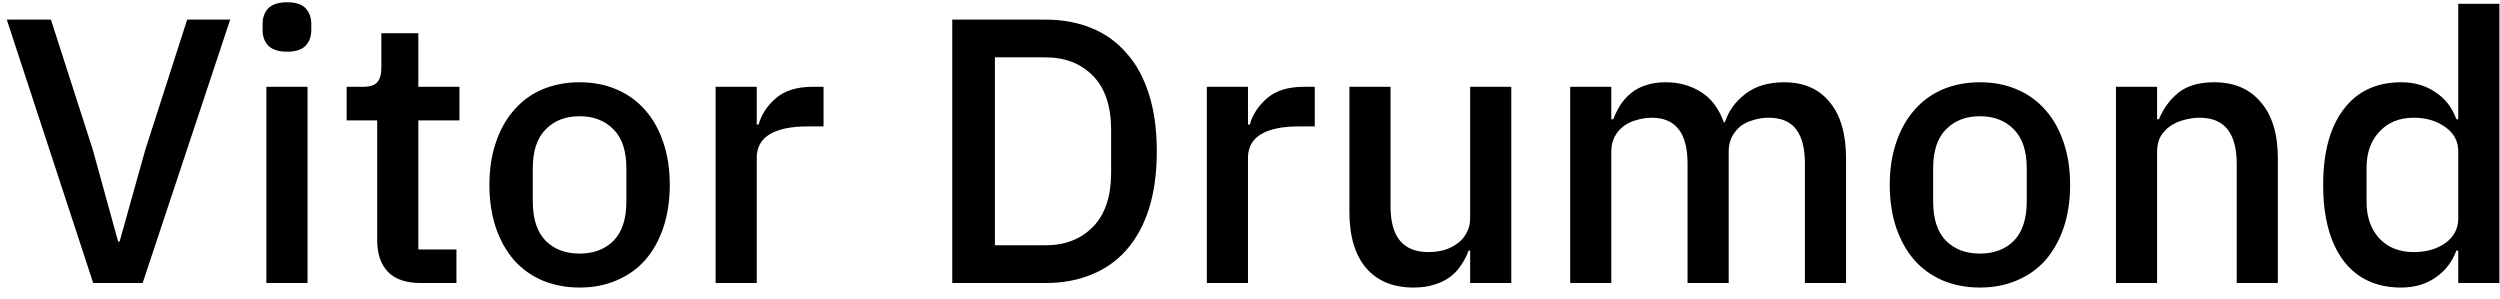<svg width="159" height="19" viewBox="0 0 159 19" fill="none" xmlns="http://www.w3.org/2000/svg">
<path d="M5.928 18L0.432 1.248H3.24L5.904 9.528L7.512 15.36H7.608L9.24 9.528L11.904 1.248H14.64L9.072 18H5.928ZM18.262 3.288C17.718 3.288 17.318 3.16 17.062 2.904C16.822 2.648 16.702 2.32 16.702 1.92V1.512C16.702 1.112 16.822 0.784 17.062 0.528C17.318 0.272 17.718 0.144 18.262 0.144C18.806 0.144 19.198 0.272 19.438 0.528C19.678 0.784 19.798 1.112 19.798 1.512V1.92C19.798 2.32 19.678 2.648 19.438 2.904C19.198 3.16 18.806 3.288 18.262 3.288ZM16.942 5.52H19.558V18H16.942V5.52ZM26.75 18C25.838 18 25.15 17.768 24.686 17.304C24.222 16.824 23.99 16.152 23.99 15.288V7.656H22.046V5.52H23.102C23.534 5.52 23.83 5.424 23.99 5.232C24.166 5.04 24.254 4.728 24.254 4.296V2.112H26.606V5.52H29.222V7.656H26.606V15.864H29.03V18H26.75ZM36.862 18.288C35.998 18.288 35.206 18.136 34.486 17.832C33.782 17.528 33.182 17.096 32.686 16.536C32.19 15.96 31.806 15.272 31.534 14.472C31.262 13.656 31.126 12.752 31.126 11.76C31.126 10.768 31.262 9.872 31.534 9.072C31.806 8.256 32.19 7.568 32.686 7.008C33.182 6.432 33.782 5.992 34.486 5.688C35.206 5.384 35.998 5.232 36.862 5.232C37.726 5.232 38.51 5.384 39.214 5.688C39.934 5.992 40.542 6.432 41.038 7.008C41.534 7.568 41.918 8.256 42.19 9.072C42.462 9.872 42.598 10.768 42.598 11.76C42.598 12.752 42.462 13.656 42.19 14.472C41.918 15.272 41.534 15.96 41.038 16.536C40.542 17.096 39.934 17.528 39.214 17.832C38.51 18.136 37.726 18.288 36.862 18.288ZM36.862 16.128C37.758 16.128 38.478 15.856 39.022 15.312C39.566 14.752 39.838 13.92 39.838 12.816V10.704C39.838 9.6 39.566 8.776 39.022 8.232C38.478 7.672 37.758 7.392 36.862 7.392C35.966 7.392 35.246 7.672 34.702 8.232C34.158 8.776 33.886 9.6 33.886 10.704V12.816C33.886 13.92 34.158 14.752 34.702 15.312C35.246 15.856 35.966 16.128 36.862 16.128ZM45.513 18V5.52H48.129V7.92H48.249C48.425 7.28 48.793 6.72 49.353 6.24C49.913 5.76 50.689 5.52 51.681 5.52H52.377V8.04H51.345C50.305 8.04 49.505 8.208 48.945 8.544C48.401 8.88 48.129 9.376 48.129 10.032V18H45.513ZM60.564 1.248H66.492C67.564 1.248 68.532 1.424 69.396 1.776C70.276 2.128 71.02 2.656 71.628 3.36C72.252 4.048 72.732 4.92 73.068 5.976C73.404 7.016 73.572 8.232 73.572 9.624C73.572 11.016 73.404 12.24 73.068 13.296C72.732 14.336 72.252 15.208 71.628 15.912C71.02 16.6 70.276 17.12 69.396 17.472C68.532 17.824 67.564 18 66.492 18H60.564V1.248ZM66.492 15.6C67.74 15.6 68.748 15.208 69.516 14.424C70.284 13.64 70.668 12.488 70.668 10.968V8.28C70.668 6.76 70.284 5.608 69.516 4.824C68.748 4.04 67.74 3.648 66.492 3.648H63.276V15.6H66.492ZM76.755 18V5.52H79.371V7.92H79.491C79.667 7.28 80.035 6.72 80.595 6.24C81.155 5.76 81.931 5.52 82.923 5.52H83.619V8.04H82.587C81.547 8.04 80.747 8.208 80.187 8.544C79.643 8.88 79.371 9.376 79.371 10.032V18H76.755ZM93.502 15.936H93.406C93.294 16.24 93.142 16.536 92.95 16.824C92.774 17.112 92.542 17.368 92.254 17.592C91.982 17.8 91.646 17.968 91.246 18.096C90.862 18.224 90.414 18.288 89.902 18.288C88.606 18.288 87.598 17.872 86.878 17.04C86.174 16.208 85.822 15.016 85.822 13.464V5.52H88.438V13.128C88.438 15.064 89.238 16.032 90.838 16.032C91.174 16.032 91.502 15.992 91.822 15.912C92.142 15.816 92.422 15.68 92.662 15.504C92.918 15.328 93.118 15.104 93.262 14.832C93.422 14.56 93.502 14.24 93.502 13.872V5.52H96.118V18H93.502V15.936ZM99.864 18V5.52H102.48V7.584H102.6C102.728 7.264 102.88 6.96 103.056 6.672C103.248 6.384 103.472 6.136 103.728 5.928C104 5.704 104.312 5.536 104.664 5.424C105.032 5.296 105.456 5.232 105.936 5.232C106.784 5.232 107.536 5.44 108.192 5.856C108.848 6.272 109.328 6.912 109.632 7.776H109.704C109.928 7.072 110.36 6.472 111 5.976C111.64 5.48 112.464 5.232 113.472 5.232C114.72 5.232 115.688 5.656 116.376 6.504C117.064 7.336 117.408 8.528 117.408 10.08V18H114.792V10.392C114.792 9.432 114.608 8.712 114.24 8.232C113.872 7.736 113.288 7.488 112.488 7.488C112.152 7.488 111.832 7.536 111.528 7.632C111.224 7.712 110.952 7.84 110.712 8.016C110.488 8.192 110.304 8.416 110.16 8.688C110.016 8.96 109.944 9.272 109.944 9.624V18H107.328V10.392C107.328 8.456 106.568 7.488 105.048 7.488C104.728 7.488 104.408 7.536 104.088 7.632C103.784 7.712 103.512 7.84 103.272 8.016C103.032 8.192 102.84 8.416 102.696 8.688C102.552 8.96 102.48 9.272 102.48 9.624V18H99.864ZM125.924 18.288C125.06 18.288 124.268 18.136 123.548 17.832C122.844 17.528 122.244 17.096 121.748 16.536C121.252 15.96 120.868 15.272 120.596 14.472C120.324 13.656 120.188 12.752 120.188 11.76C120.188 10.768 120.324 9.872 120.596 9.072C120.868 8.256 121.252 7.568 121.748 7.008C122.244 6.432 122.844 5.992 123.548 5.688C124.268 5.384 125.06 5.232 125.924 5.232C126.788 5.232 127.572 5.384 128.276 5.688C128.996 5.992 129.604 6.432 130.1 7.008C130.596 7.568 130.98 8.256 131.252 9.072C131.524 9.872 131.66 10.768 131.66 11.76C131.66 12.752 131.524 13.656 131.252 14.472C130.98 15.272 130.596 15.96 130.1 16.536C129.604 17.096 128.996 17.528 128.276 17.832C127.572 18.136 126.788 18.288 125.924 18.288ZM125.924 16.128C126.82 16.128 127.54 15.856 128.084 15.312C128.628 14.752 128.9 13.92 128.9 12.816V10.704C128.9 9.6 128.628 8.776 128.084 8.232C127.54 7.672 126.82 7.392 125.924 7.392C125.028 7.392 124.308 7.672 123.764 8.232C123.22 8.776 122.948 9.6 122.948 10.704V12.816C122.948 13.92 123.22 14.752 123.764 15.312C124.308 15.856 125.028 16.128 125.924 16.128ZM134.575 18V5.52H137.191V7.584H137.311C137.583 6.912 137.991 6.352 138.535 5.904C139.095 5.456 139.855 5.232 140.815 5.232C142.095 5.232 143.087 5.656 143.791 6.504C144.511 7.336 144.871 8.528 144.871 10.08V18H142.255V10.416C142.255 8.464 141.471 7.488 139.903 7.488C139.567 7.488 139.231 7.536 138.895 7.632C138.575 7.712 138.287 7.84 138.031 8.016C137.775 8.192 137.567 8.416 137.407 8.688C137.263 8.96 137.191 9.28 137.191 9.648V18H134.575ZM156.345 15.936H156.225C155.953 16.672 155.505 17.248 154.881 17.664C154.273 18.08 153.553 18.288 152.721 18.288C151.137 18.288 149.913 17.72 149.049 16.584C148.185 15.432 147.753 13.824 147.753 11.76C147.753 9.696 148.185 8.096 149.049 6.96C149.913 5.808 151.137 5.232 152.721 5.232C153.553 5.232 154.273 5.44 154.881 5.856C155.505 6.256 155.953 6.832 156.225 7.584H156.345V0.24H158.961V18H156.345V15.936ZM153.513 16.032C154.313 16.032 154.985 15.84 155.529 15.456C156.073 15.056 156.345 14.536 156.345 13.896V9.624C156.345 8.984 156.073 8.472 155.529 8.088C154.985 7.688 154.313 7.488 153.513 7.488C152.601 7.488 151.873 7.784 151.329 8.376C150.785 8.952 150.513 9.72 150.513 10.68V12.84C150.513 13.8 150.785 14.576 151.329 15.168C151.873 15.744 152.601 16.032 153.513 16.032Z" fill="black"/>
</svg>
